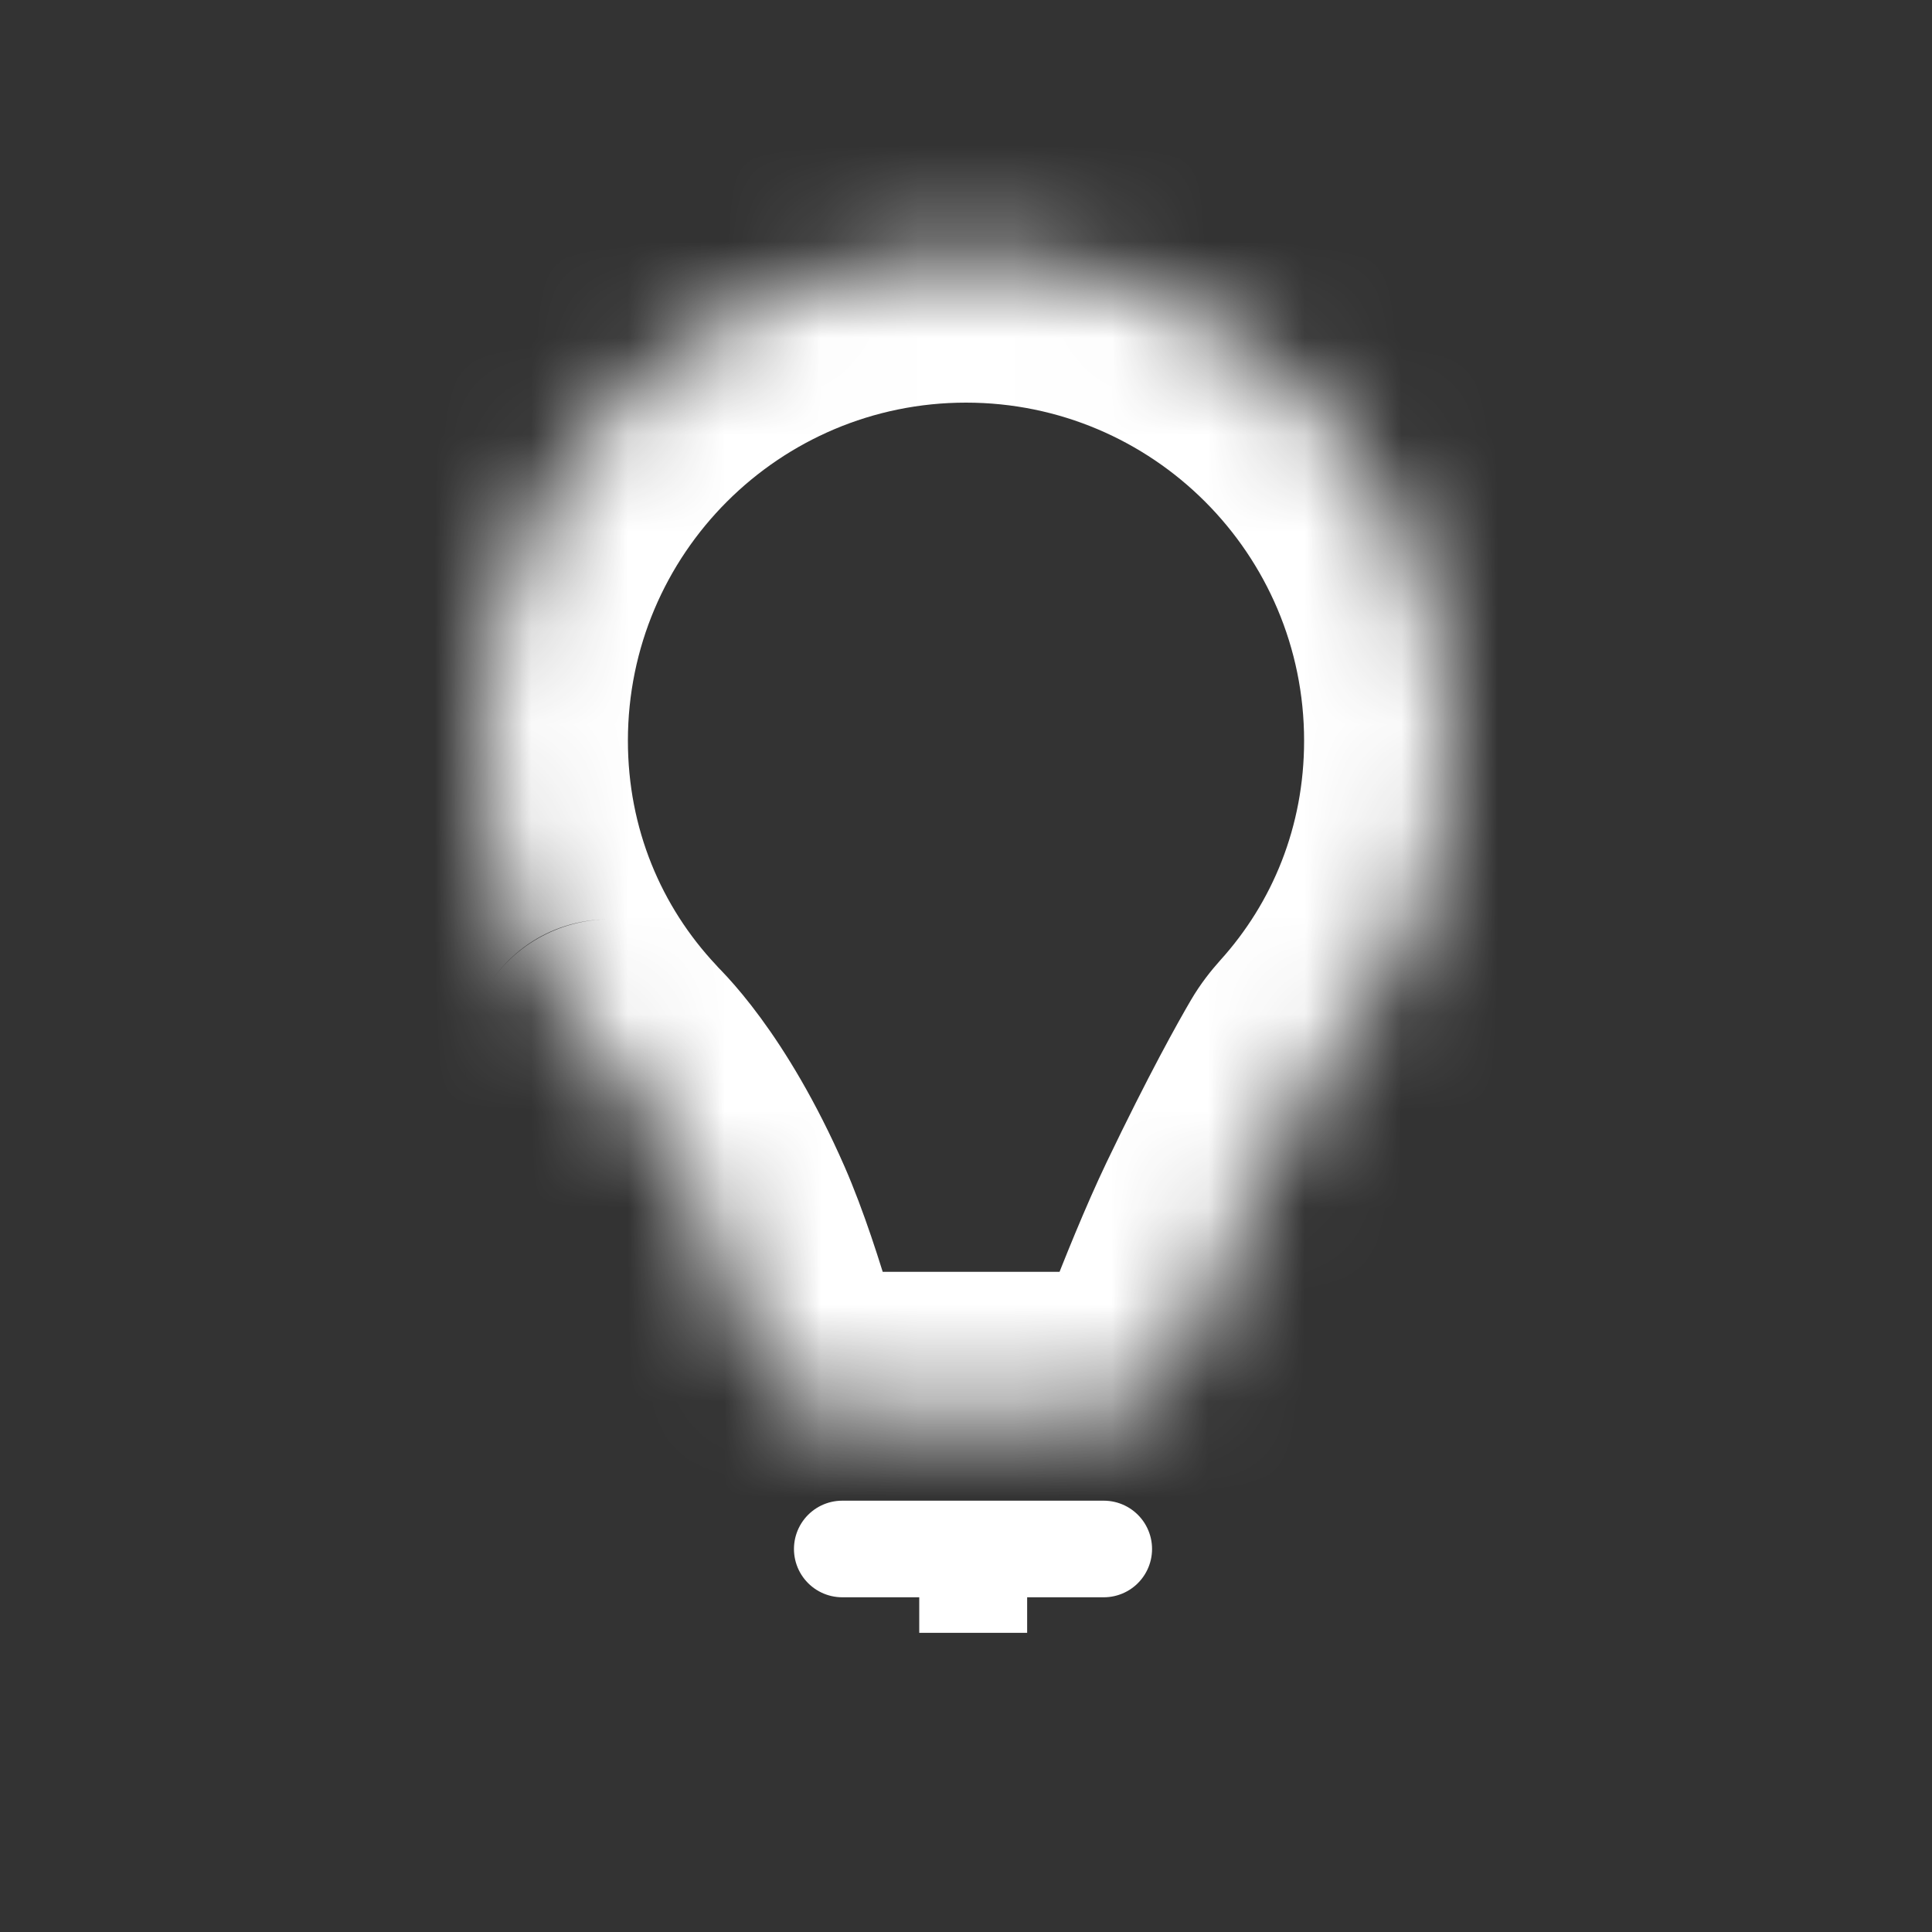<svg width="20" height="20" viewBox="0 0 20 20" fill="none" xmlns="http://www.w3.org/2000/svg">
<rect x="0" y="0" width="20" height="20" fill="#333333" stroke="none"/>
<path d="M8.719 16.035H11.426H8.719Z" fill="#D9D9D9" stroke="white" stroke-linecap="round" stroke-linejoin="round"/>
<mask id="path-2-inside-1_3327_35345" fill="white">
<path fill-rule="evenodd" clip-rule="evenodd" d="M13.623 11.11C13.658 11.051 13.7 10.997 13.745 10.947C14.526 10.082 15 8.939 15 7.668C15 4.907 12.761 2.668 10 2.668C7.239 2.668 5 4.907 5 7.668C5 8.972 5.499 10.142 6.316 11.014C6.317 11.014 6.317 11.016 6.316 11.016C6.315 11.016 6.314 11.017 6.315 11.018C6.351 11.05 6.859 11.514 7.37 12.681C7.527 13.041 7.68 13.515 7.796 13.911C7.925 14.352 8.325 14.666 8.785 14.666H11.3C11.721 14.666 12.097 14.402 12.249 14.009C12.408 13.599 12.62 13.075 12.808 12.681C13.227 11.806 13.51 11.304 13.623 11.11Z"/>
</mask>
<path d="M7.37 12.681L8.744 12.079L8.744 12.079L7.37 12.681ZM12.808 12.681L11.455 12.033H11.455L12.808 12.681ZM6.315 11.018L5.318 12.139L6.315 11.018ZM6.316 11.014L5.222 12.04L6.316 11.014ZM13.745 10.947L14.858 11.952L13.745 10.947ZM13.623 11.11L14.918 11.867L13.623 11.11ZM13.5 7.668C13.5 8.556 13.172 9.344 12.632 9.941L14.858 11.952C15.88 10.82 16.5 9.321 16.5 7.668H13.5ZM10 4.168C11.933 4.168 13.5 5.735 13.5 7.668H16.5C16.5 4.078 13.59 1.168 10 1.168V4.168ZM6.5 7.668C6.5 5.735 8.067 4.168 10 4.168V1.168C6.41 1.168 3.5 4.078 3.5 7.668H6.5ZM7.411 9.988C6.846 9.385 6.5 8.579 6.5 7.668H3.5C3.5 9.365 4.152 10.899 5.222 12.04L7.411 9.988ZM8.744 12.079C8.142 10.705 7.502 10.066 7.311 9.896L5.318 12.139C5.201 12.034 5.575 12.323 5.996 13.283L8.744 12.079ZM9.235 13.488C9.116 13.081 8.941 12.53 8.744 12.079L5.996 13.283C6.113 13.551 6.244 13.95 6.357 14.333L9.235 13.488ZM11.3 13.166H8.785V16.166H11.3V13.166ZM11.455 12.033C11.24 12.482 11.011 13.051 10.85 13.468L13.648 14.551C13.805 14.146 13.999 13.668 14.161 13.329L11.455 12.033ZM12.329 10.352C12.193 10.584 11.891 11.123 11.455 12.033L14.161 13.329C14.563 12.489 14.826 12.024 14.918 11.867L12.329 10.352ZM11.3 16.166C12.357 16.166 13.278 15.506 13.648 14.551L10.85 13.468C10.916 13.298 11.086 13.166 11.3 13.166V16.166ZM6.357 14.333C6.664 15.381 7.627 16.166 8.785 16.166V13.166C9.024 13.166 9.187 13.323 9.235 13.488L6.357 14.333ZM6.316 9.516C5.784 9.516 5.284 9.798 5.013 10.271C4.872 10.516 4.778 10.845 4.828 11.216C4.879 11.601 5.072 11.92 5.318 12.139L7.311 9.896C7.557 10.115 7.75 10.433 7.801 10.818C7.851 11.188 7.756 11.517 7.616 11.762C7.346 12.234 6.846 12.516 6.316 12.516V9.516ZM5.222 12.04C4.325 11.083 5.003 9.516 6.316 9.516V12.516C7.631 12.516 8.309 10.946 7.411 9.988L5.222 12.04ZM12.632 9.941C12.539 10.045 12.429 10.181 12.329 10.352L14.918 11.867C14.887 11.921 14.861 11.95 14.858 11.952L12.632 9.941Z" fill="white" mask="url(#path-2-inside-1_3327_35345)"/>
<rect x="9.516" y="16.426" width="1.117" height="0.477" fill="white"/>
</svg>
